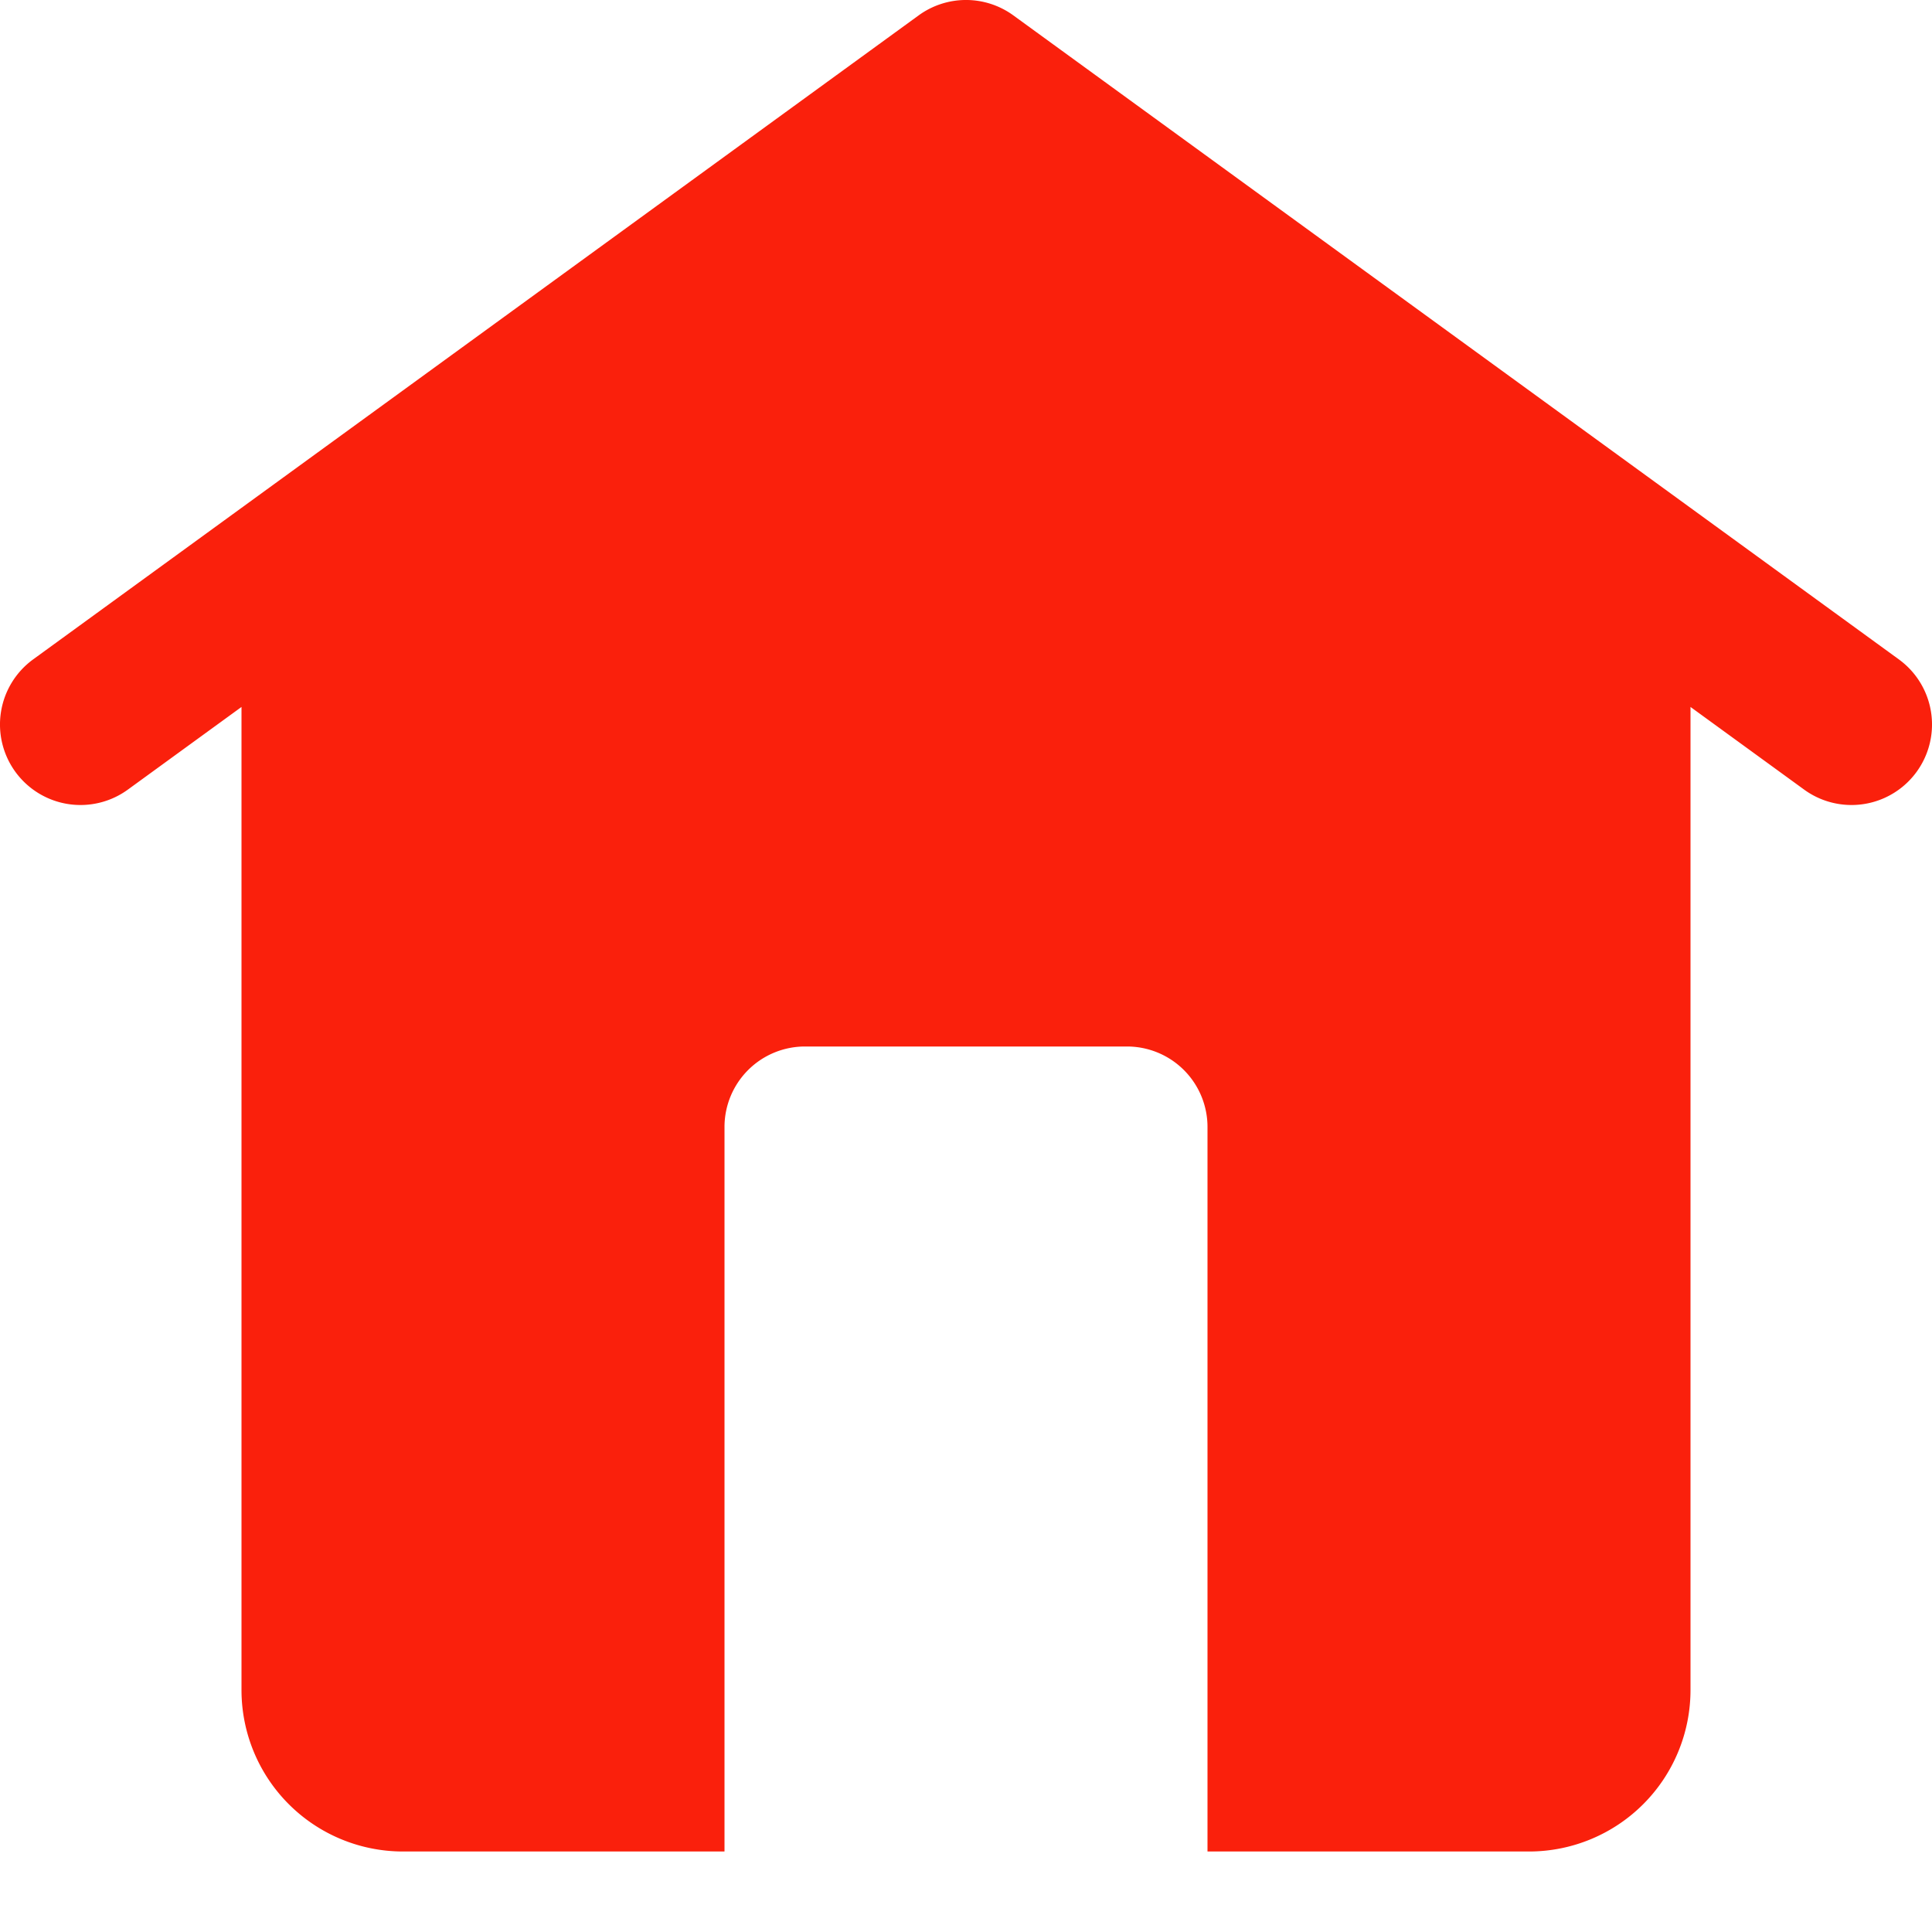 <svg viewBox="0 0 24 24" xmlns="http://www.w3.org/2000/svg"><path d="m23.588 8.191-11-8a1 1 0 0 0-1.176 0l-11 8a1 1 0 0 0 1.176 1.618L3 8.782V21a2.006 2.006 0 0 0 2 2h4v-9a1 1 0 0 1 1-1h4a1 1 0 0 1 1 1v9h4a2.006 2.006 0 0 0 2-2V8.782l1.412 1.027a1 1 0 1 0 1.176-1.618Z" fill="#fa200c" class="fill-232323"></path></svg>